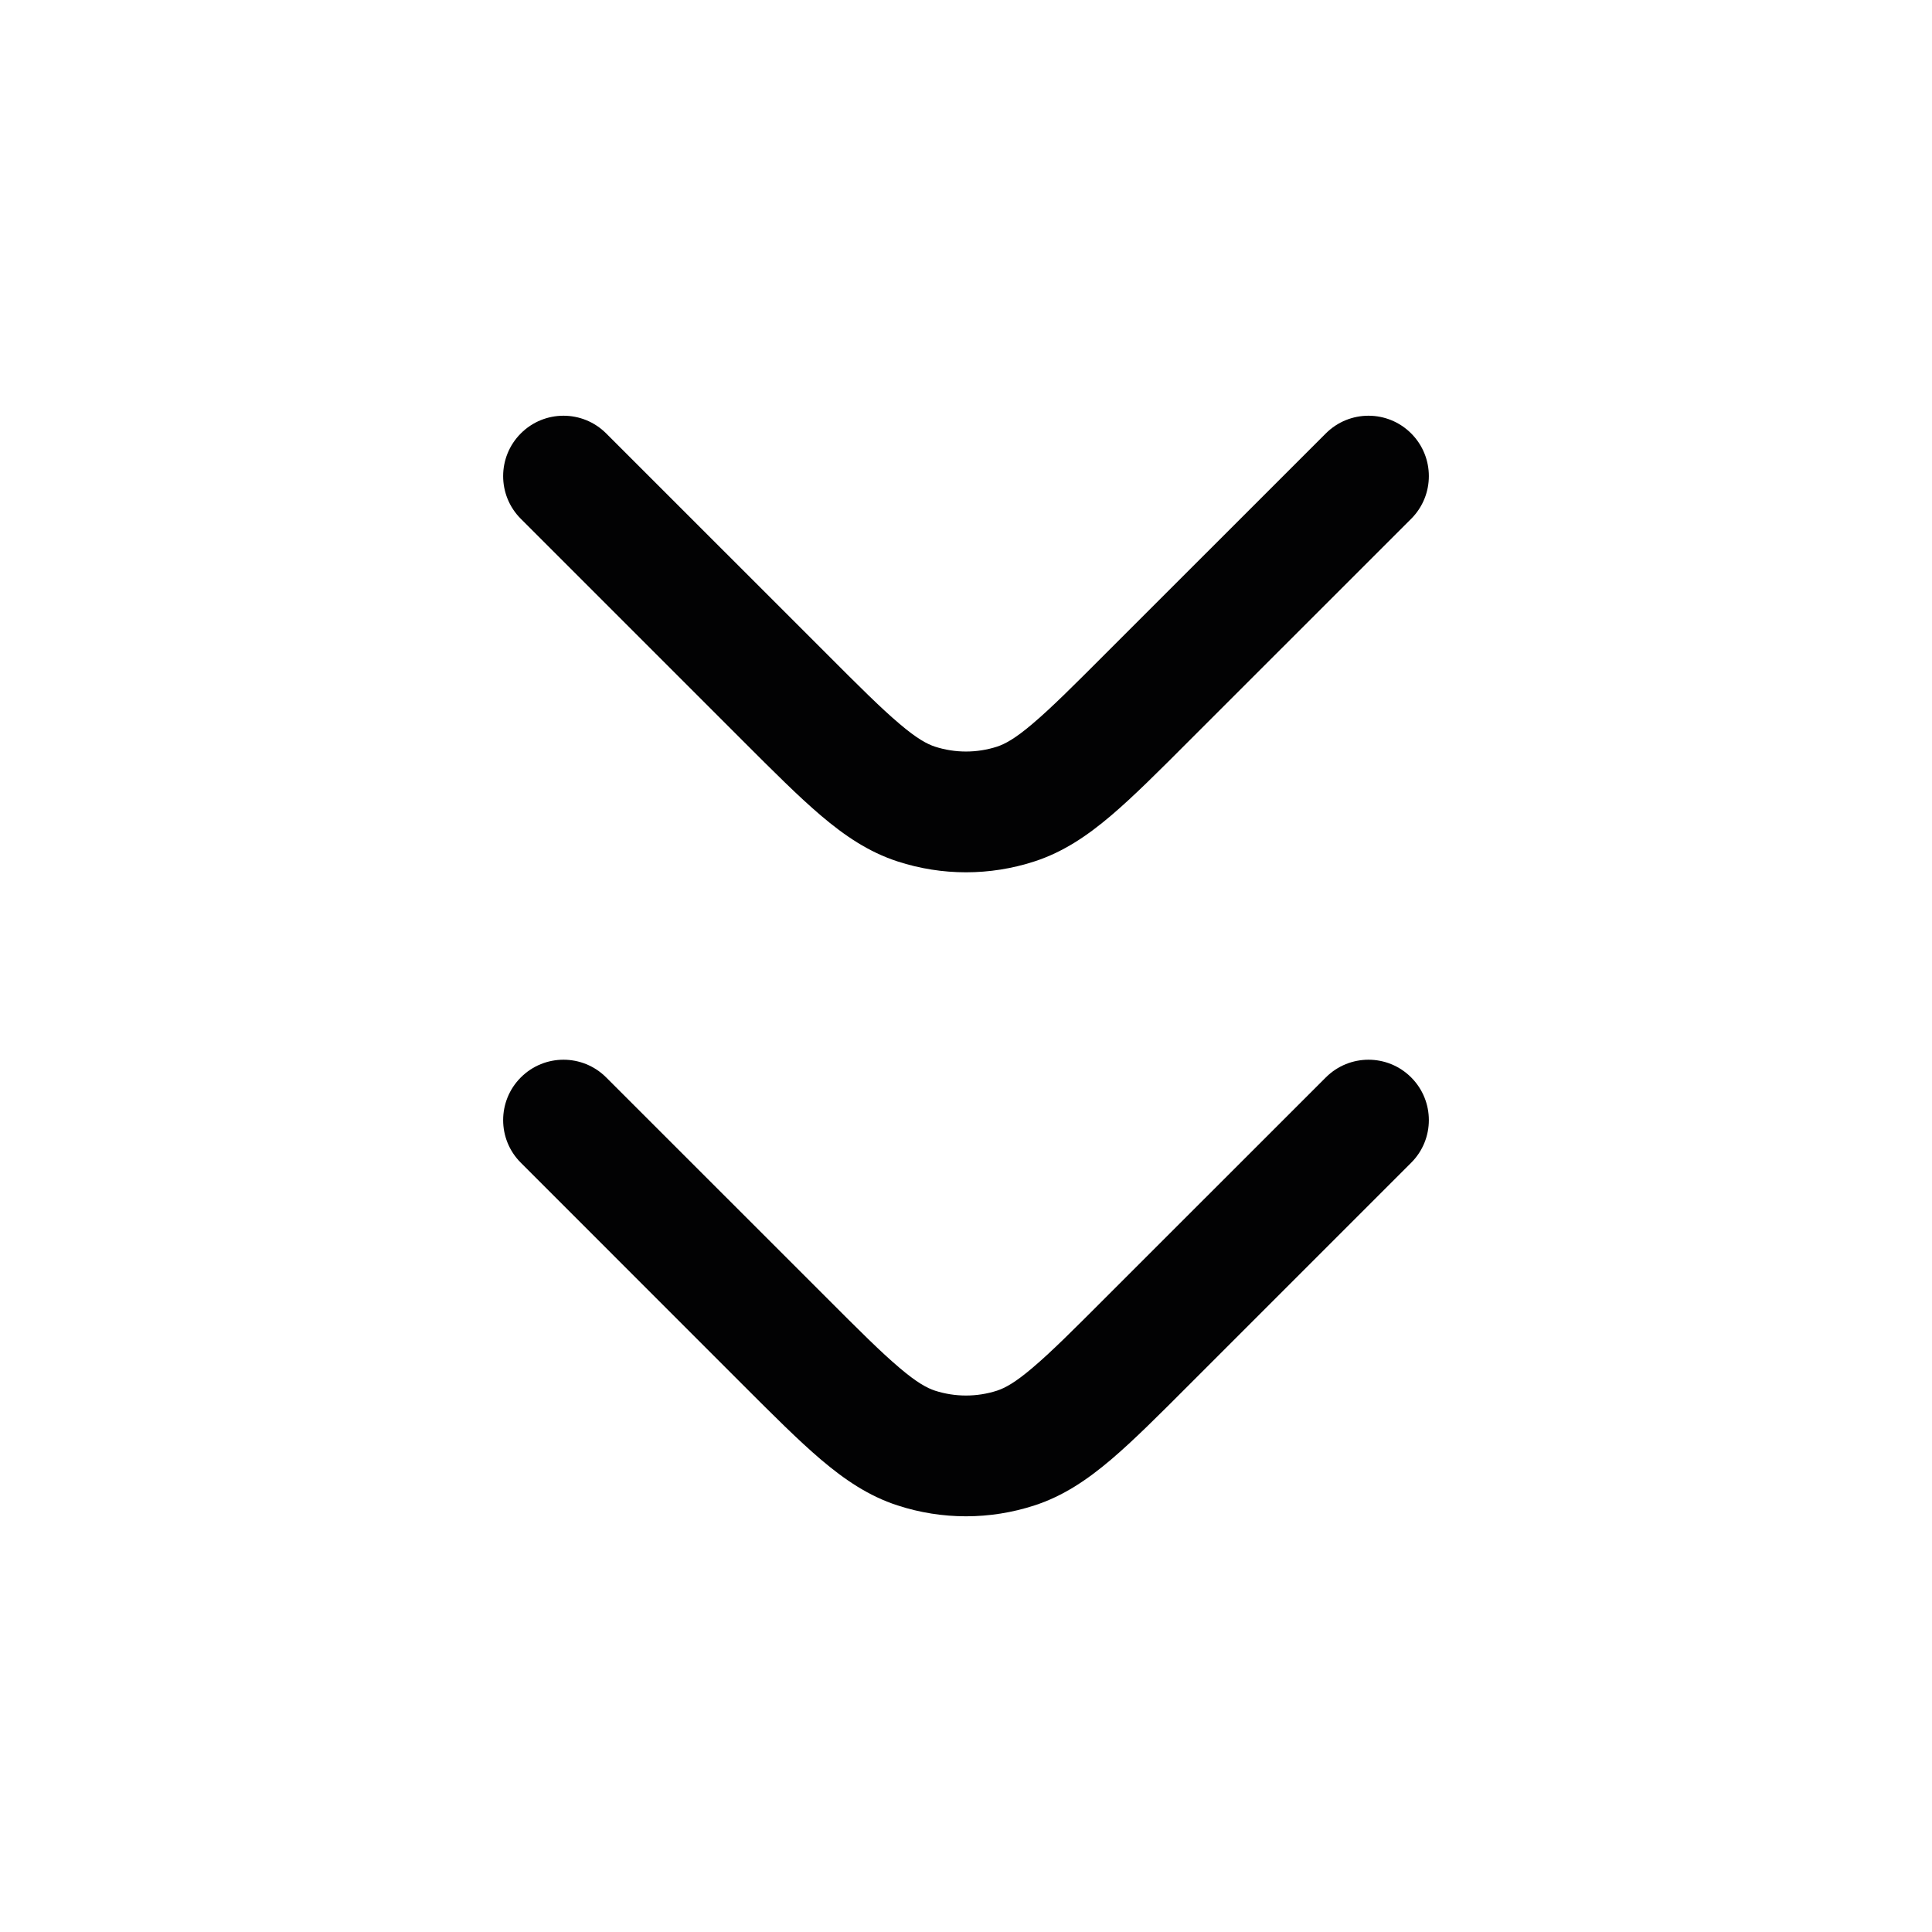 <svg width="24" height="24" viewBox="0 0 24 24" fill="none" xmlns="http://www.w3.org/2000/svg">
<path fill-rule="evenodd" clip-rule="evenodd" d="M6.47 5.384C6.763 5.091 7.237 5.091 7.53 5.384L10.268 8.121C10.672 8.526 10.944 8.797 11.171 8.989C11.39 9.176 11.517 9.243 11.614 9.275C11.865 9.356 12.135 9.356 12.386 9.275C12.483 9.243 12.61 9.176 12.829 8.989C13.056 8.797 13.328 8.526 13.732 8.121L16.47 5.384C16.763 5.091 17.237 5.091 17.53 5.384C17.823 5.677 17.823 6.152 17.53 6.445L14.771 9.203C14.394 9.581 14.079 9.896 13.8 10.133C13.509 10.38 13.21 10.584 12.85 10.701C12.297 10.881 11.703 10.881 11.15 10.701C10.79 10.584 10.491 10.38 10.2 10.133C9.921 9.896 9.606 9.581 9.228 9.203L6.47 6.445C6.177 6.152 6.177 5.677 6.47 5.384Z" fill="#020203"/>
<path fill-rule="evenodd" clip-rule="evenodd" d="M6.47 13.384C6.763 13.091 7.237 13.091 7.53 13.384L10.268 16.121C10.672 16.526 10.944 16.797 11.171 16.989C11.39 17.176 11.517 17.243 11.614 17.275C11.865 17.356 12.135 17.356 12.386 17.275C12.483 17.243 12.61 17.176 12.829 16.989C13.056 16.797 13.328 16.526 13.732 16.121L16.47 13.384C16.763 13.091 17.237 13.091 17.53 13.384C17.823 13.677 17.823 14.152 17.53 14.444L14.771 17.203C14.394 17.581 14.079 17.896 13.8 18.133C13.509 18.38 13.21 18.584 12.85 18.701C12.297 18.881 11.703 18.881 11.15 18.701C10.79 18.584 10.491 18.38 10.2 18.133C9.921 17.896 9.606 17.581 9.228 17.203L6.47 14.444C6.177 14.152 6.177 13.677 6.47 13.384Z" fill="#020203"/>
</svg>
